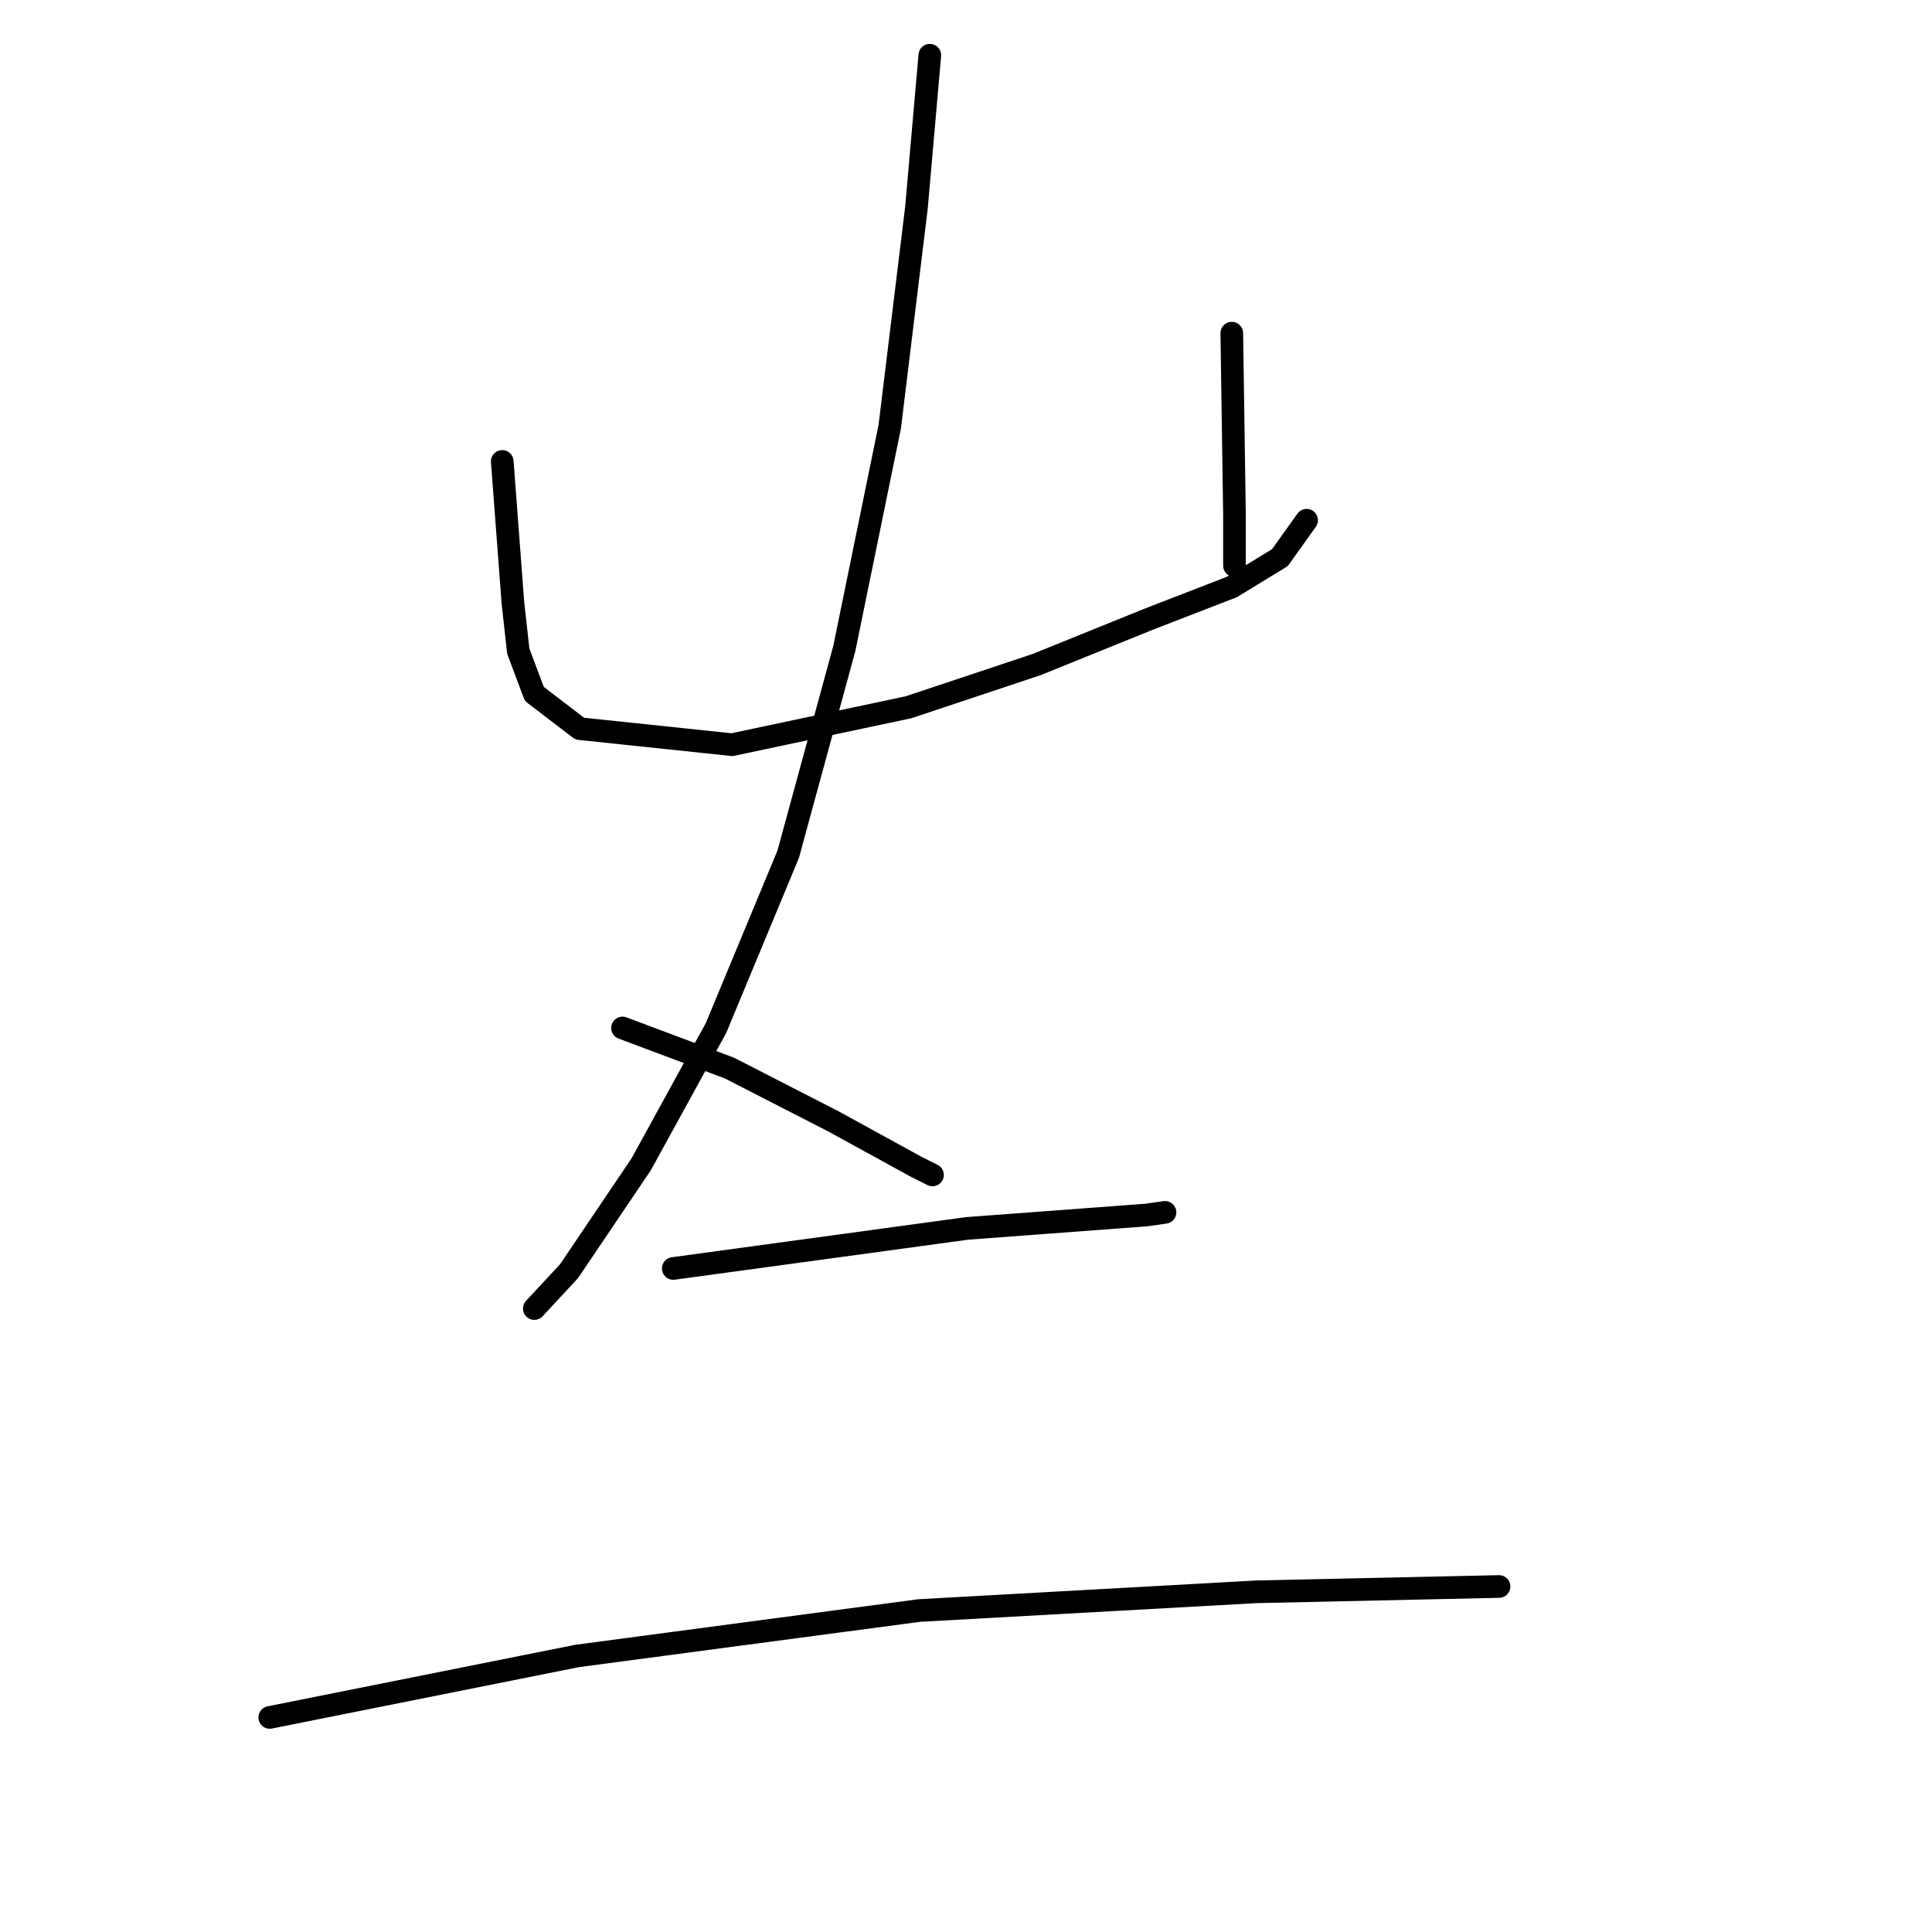 <?xml version="1.0" standalone="no"?>
    <svg width="256" height="256" xmlns="http://www.w3.org/2000/svg" version="1.1">
    <polyline stroke="black" stroke-width="3" stroke-linecap="round" fill="transparent" stroke-linejoin="round" points="66.55 61.142 67.967 79.909 68.675 86.283 70.8 91.948 76.819 96.552 97.003 98.676 120.374 93.719 137.37 88.053 152.243 82.033 163.22 77.784 169.594 73.889 173.135 68.932 173.135 68.932 " />
        <polyline stroke="black" stroke-width="3" stroke-linecap="round" fill="transparent" stroke-linejoin="round" points="163.22 44.145 163.574 68.224 163.574 74.951 163.574 74.951 " />
        <polyline stroke="black" stroke-width="3" stroke-linecap="round" fill="transparent" stroke-linejoin="round" points="123.206 7.318 121.436 27.502 117.895 56.538 111.875 85.929 104.439 113.194 94.878 136.211 84.964 154.27 75.403 168.434 70.8 173.391 70.8 173.391 " />
        <polyline stroke="black" stroke-width="3" stroke-linecap="round" fill="transparent" stroke-linejoin="round" points="82.485 136.211 96.649 141.522 110.459 148.604 121.436 154.624 123.561 155.686 123.561 155.686 " />
        <polyline stroke="black" stroke-width="3" stroke-linecap="round" fill="transparent" stroke-linejoin="round" points="89.213 168.08 128.164 162.768 151.889 160.998 154.367 160.644 154.367 160.644 " />
        <polyline stroke="black" stroke-width="3" stroke-linecap="round" fill="transparent" stroke-linejoin="round" points="35.744 227.568 76.465 219.424 121.79 213.404 166.407 210.926 198.63 210.218 198.63 210.218 " />
        </svg>